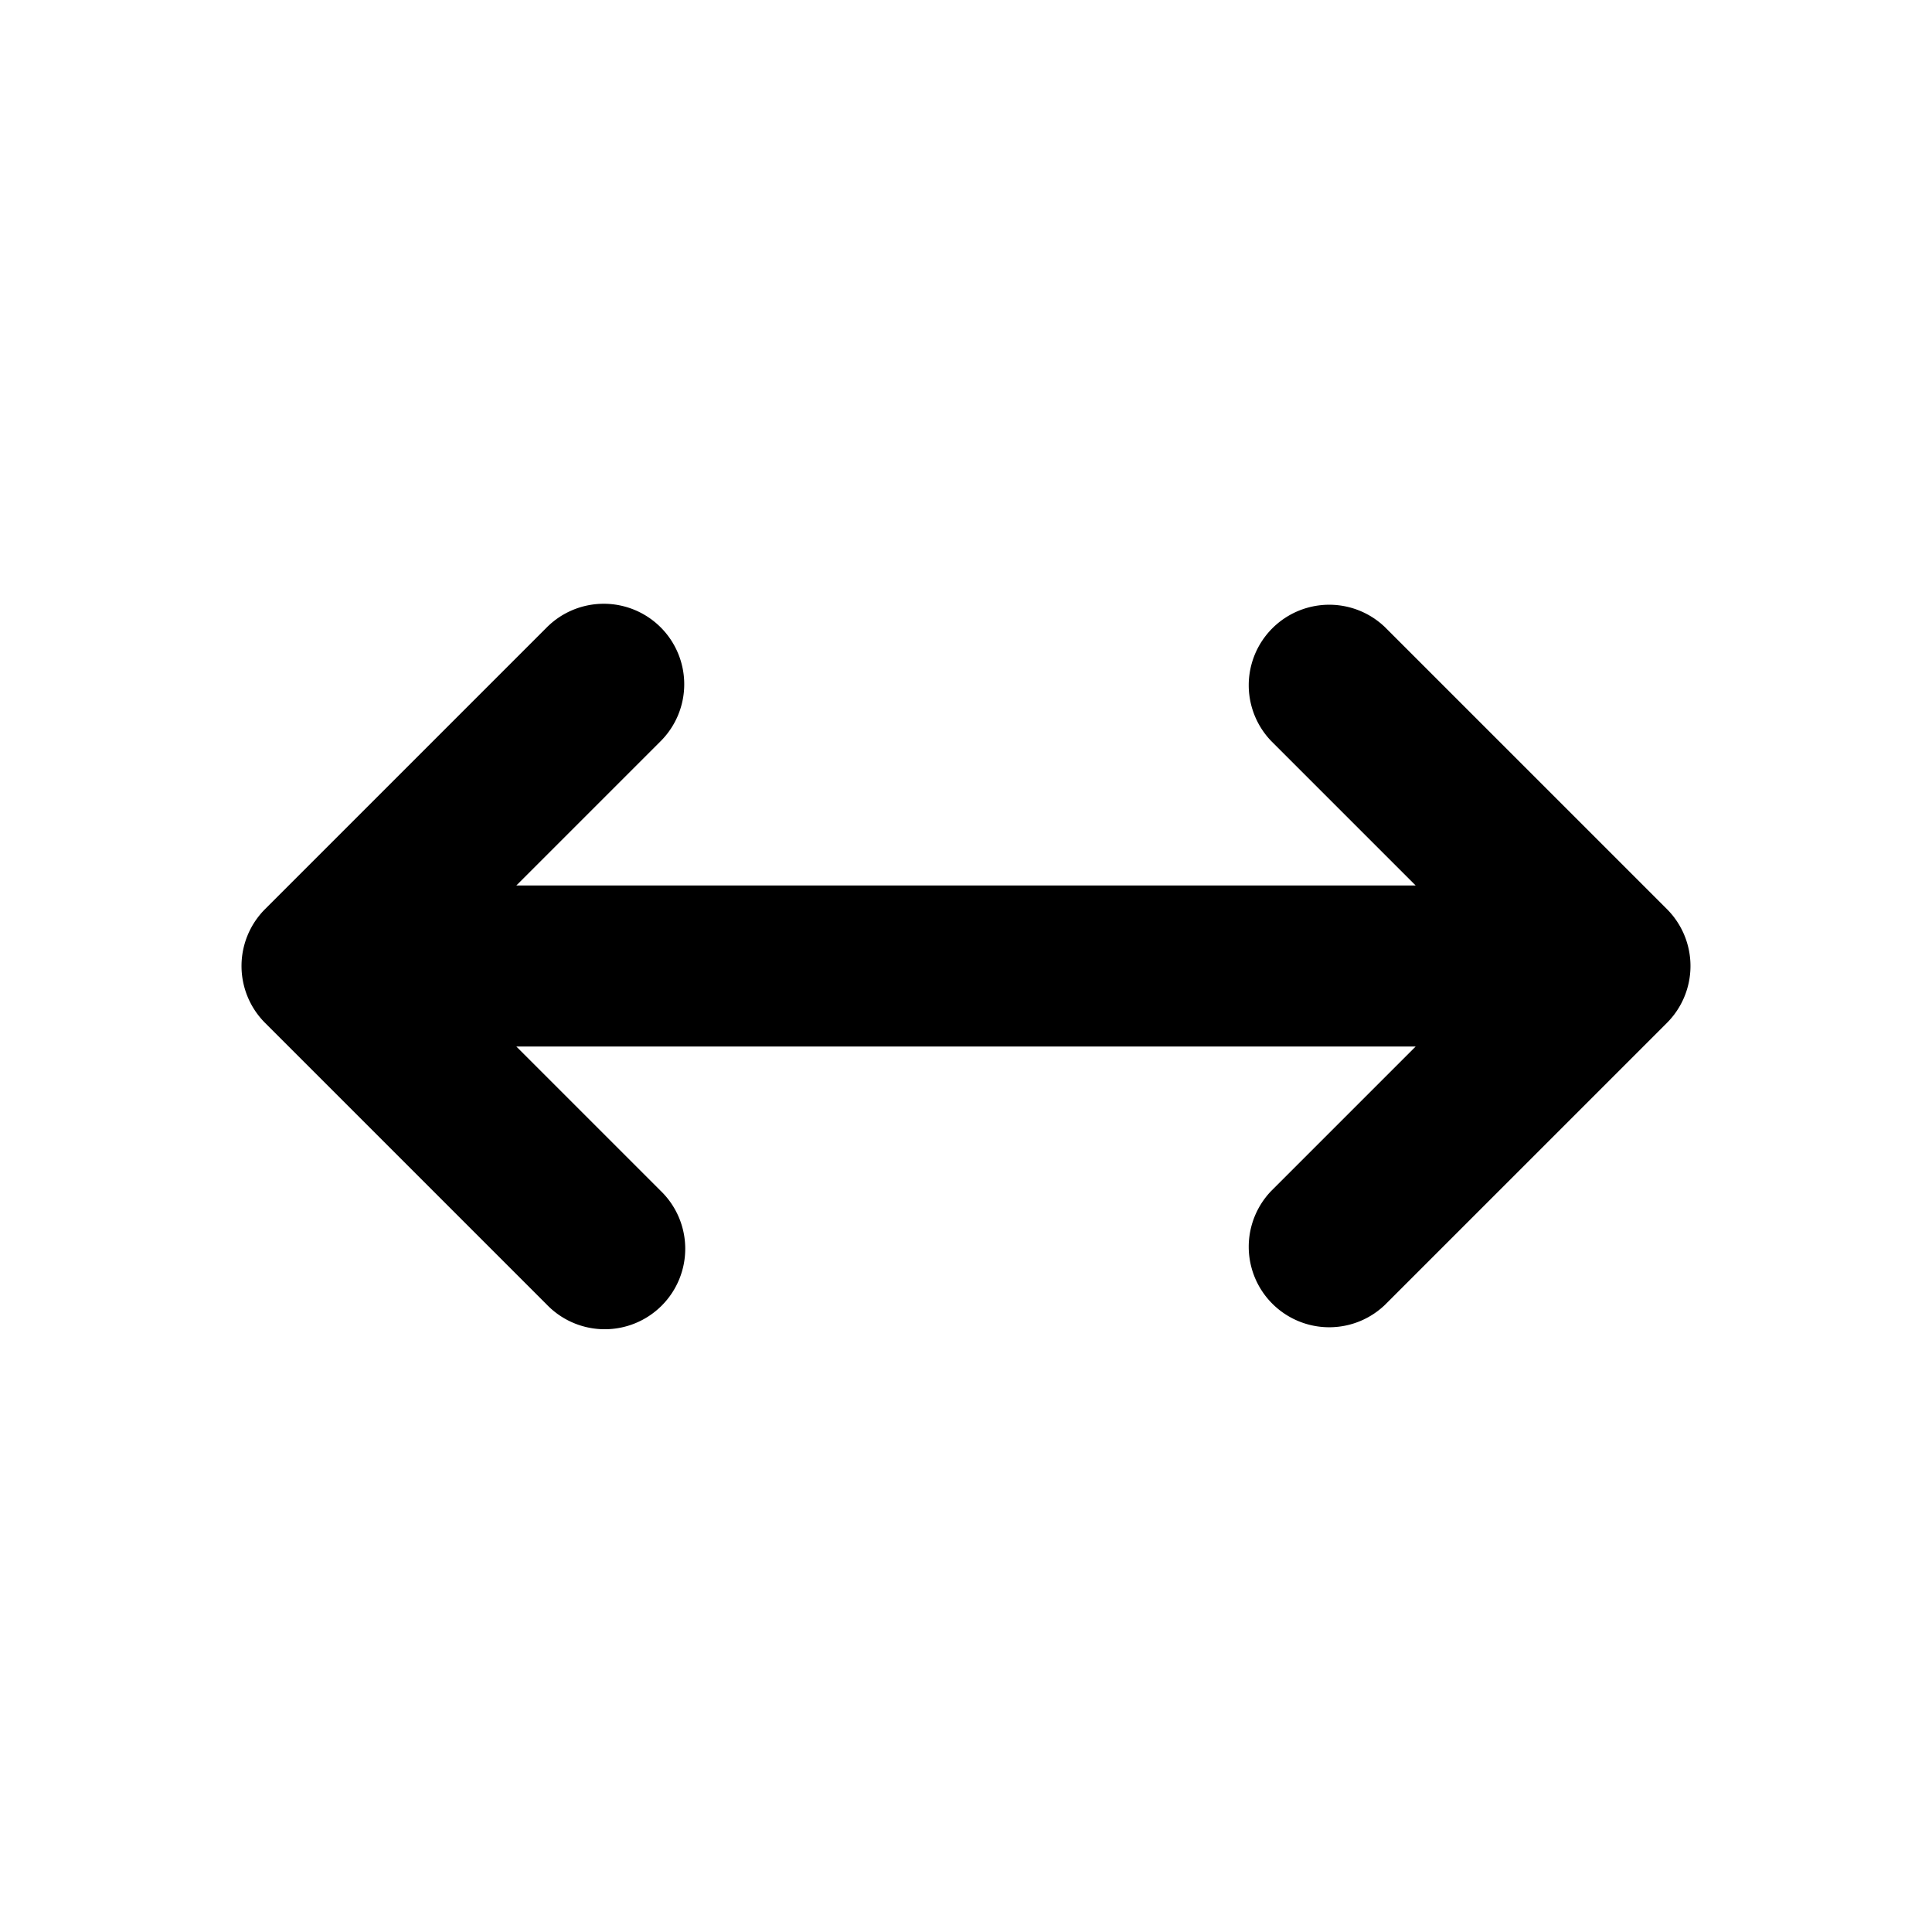 <svg xmlns="http://www.w3.org/2000/svg" viewBox="0 0 24 24"><path fill-rule="evenodd" d="M8.207 7.793a1 1 0 0 1 0 1.414L6.414 11h11.172l-1.793-1.793a1 1 0 0 1 1.414-1.414l3.5 3.5a1 1 0 0 1 0 1.414l-3.5 3.5a1 1 0 0 1-1.414-1.414L17.586 13H6.414l1.793 1.793a1 1 0 1 1-1.414 1.414l-3.5-3.5a1 1 0 0 1 0-1.414l3.5-3.5a1 1 0 0 1 1.414 0z" clip-rule="evenodd"/></svg>